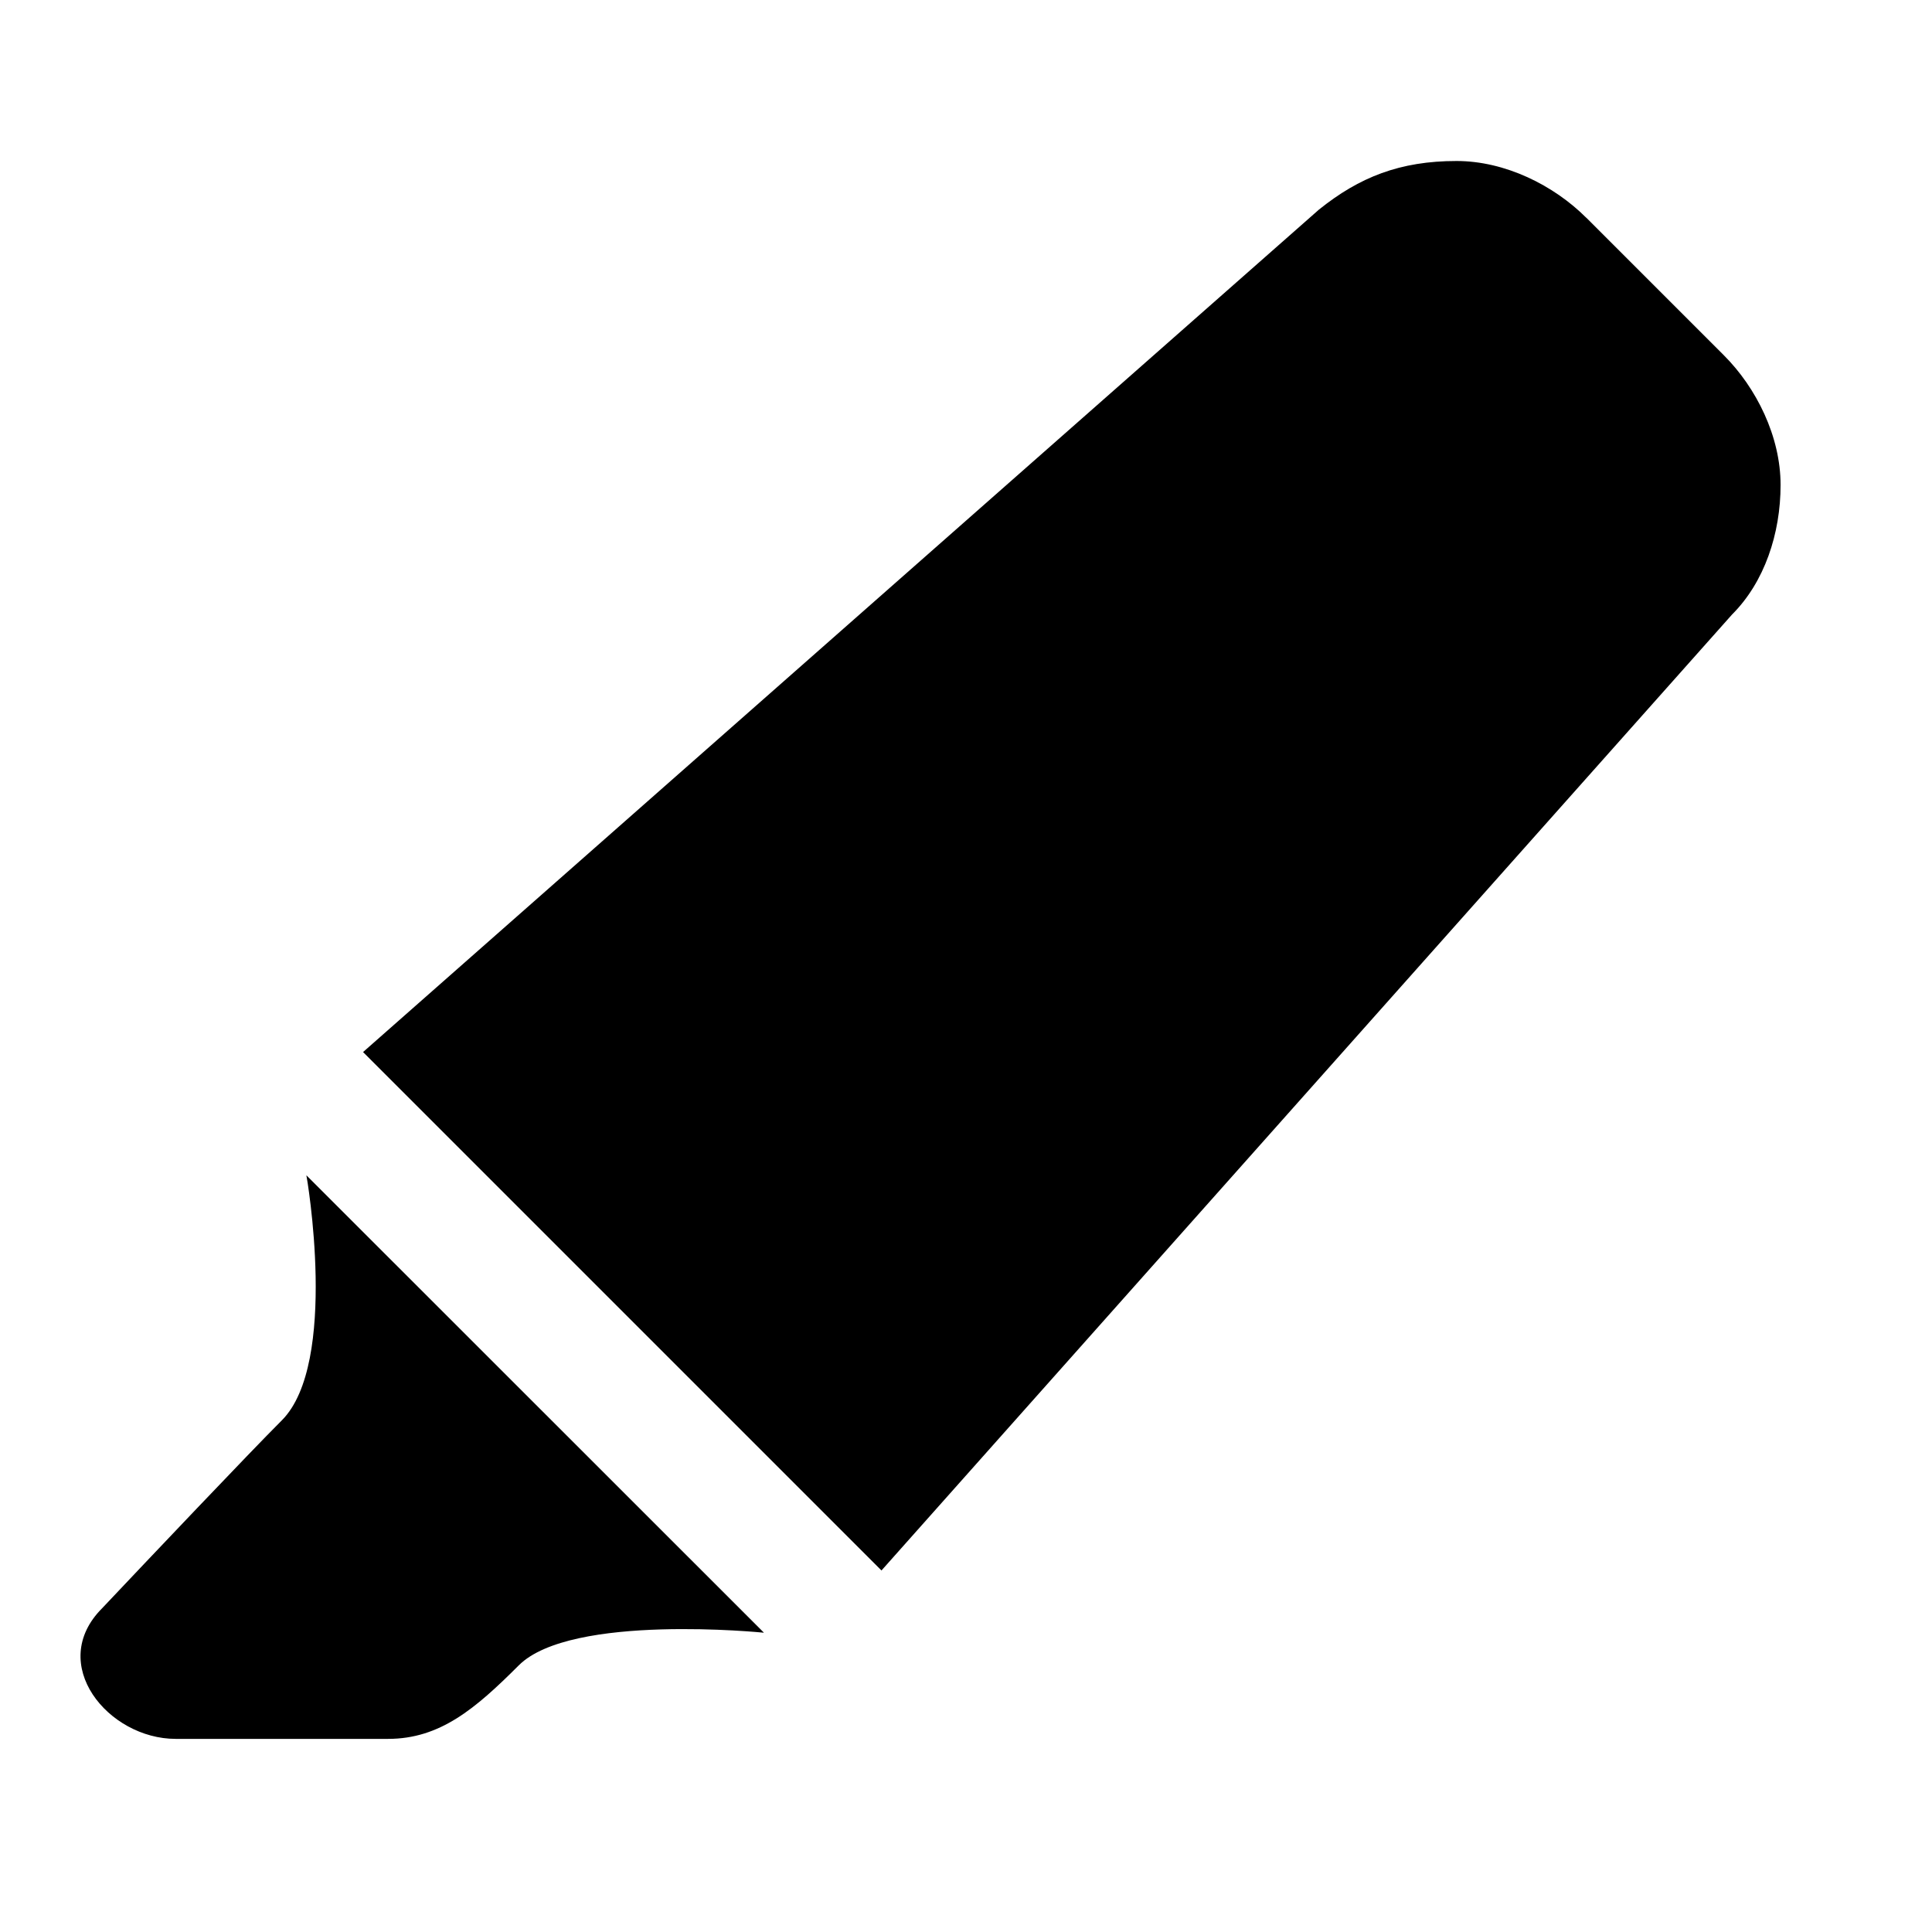 <svg xmlns="http://www.w3.org/2000/svg" fill="none" viewBox="0 0 24 24" class="Icon Icon-marker-on"><path fill="currentColor" d="m19.705 2.704 1.71 1.71c.403.403.704 1.007.704 1.61 0 .605-.2 1.208-.603 1.61L10.95 19.509l-6.44-6.44L16.384 2.604C16.887 2.2 17.39 2 18.094 2c.604 0 1.208.302 1.61.704M9.488 20.28 3.806 14.6c.004.007.404 2.334-.305 3.044-.406.406-1.657 1.725-2.232 2.334-.693.693.077 1.623.913 1.623H4.82c.645 0 1.084-.373 1.624-.913.65-.65 3.044-.406 3.044-.406"/></svg>
